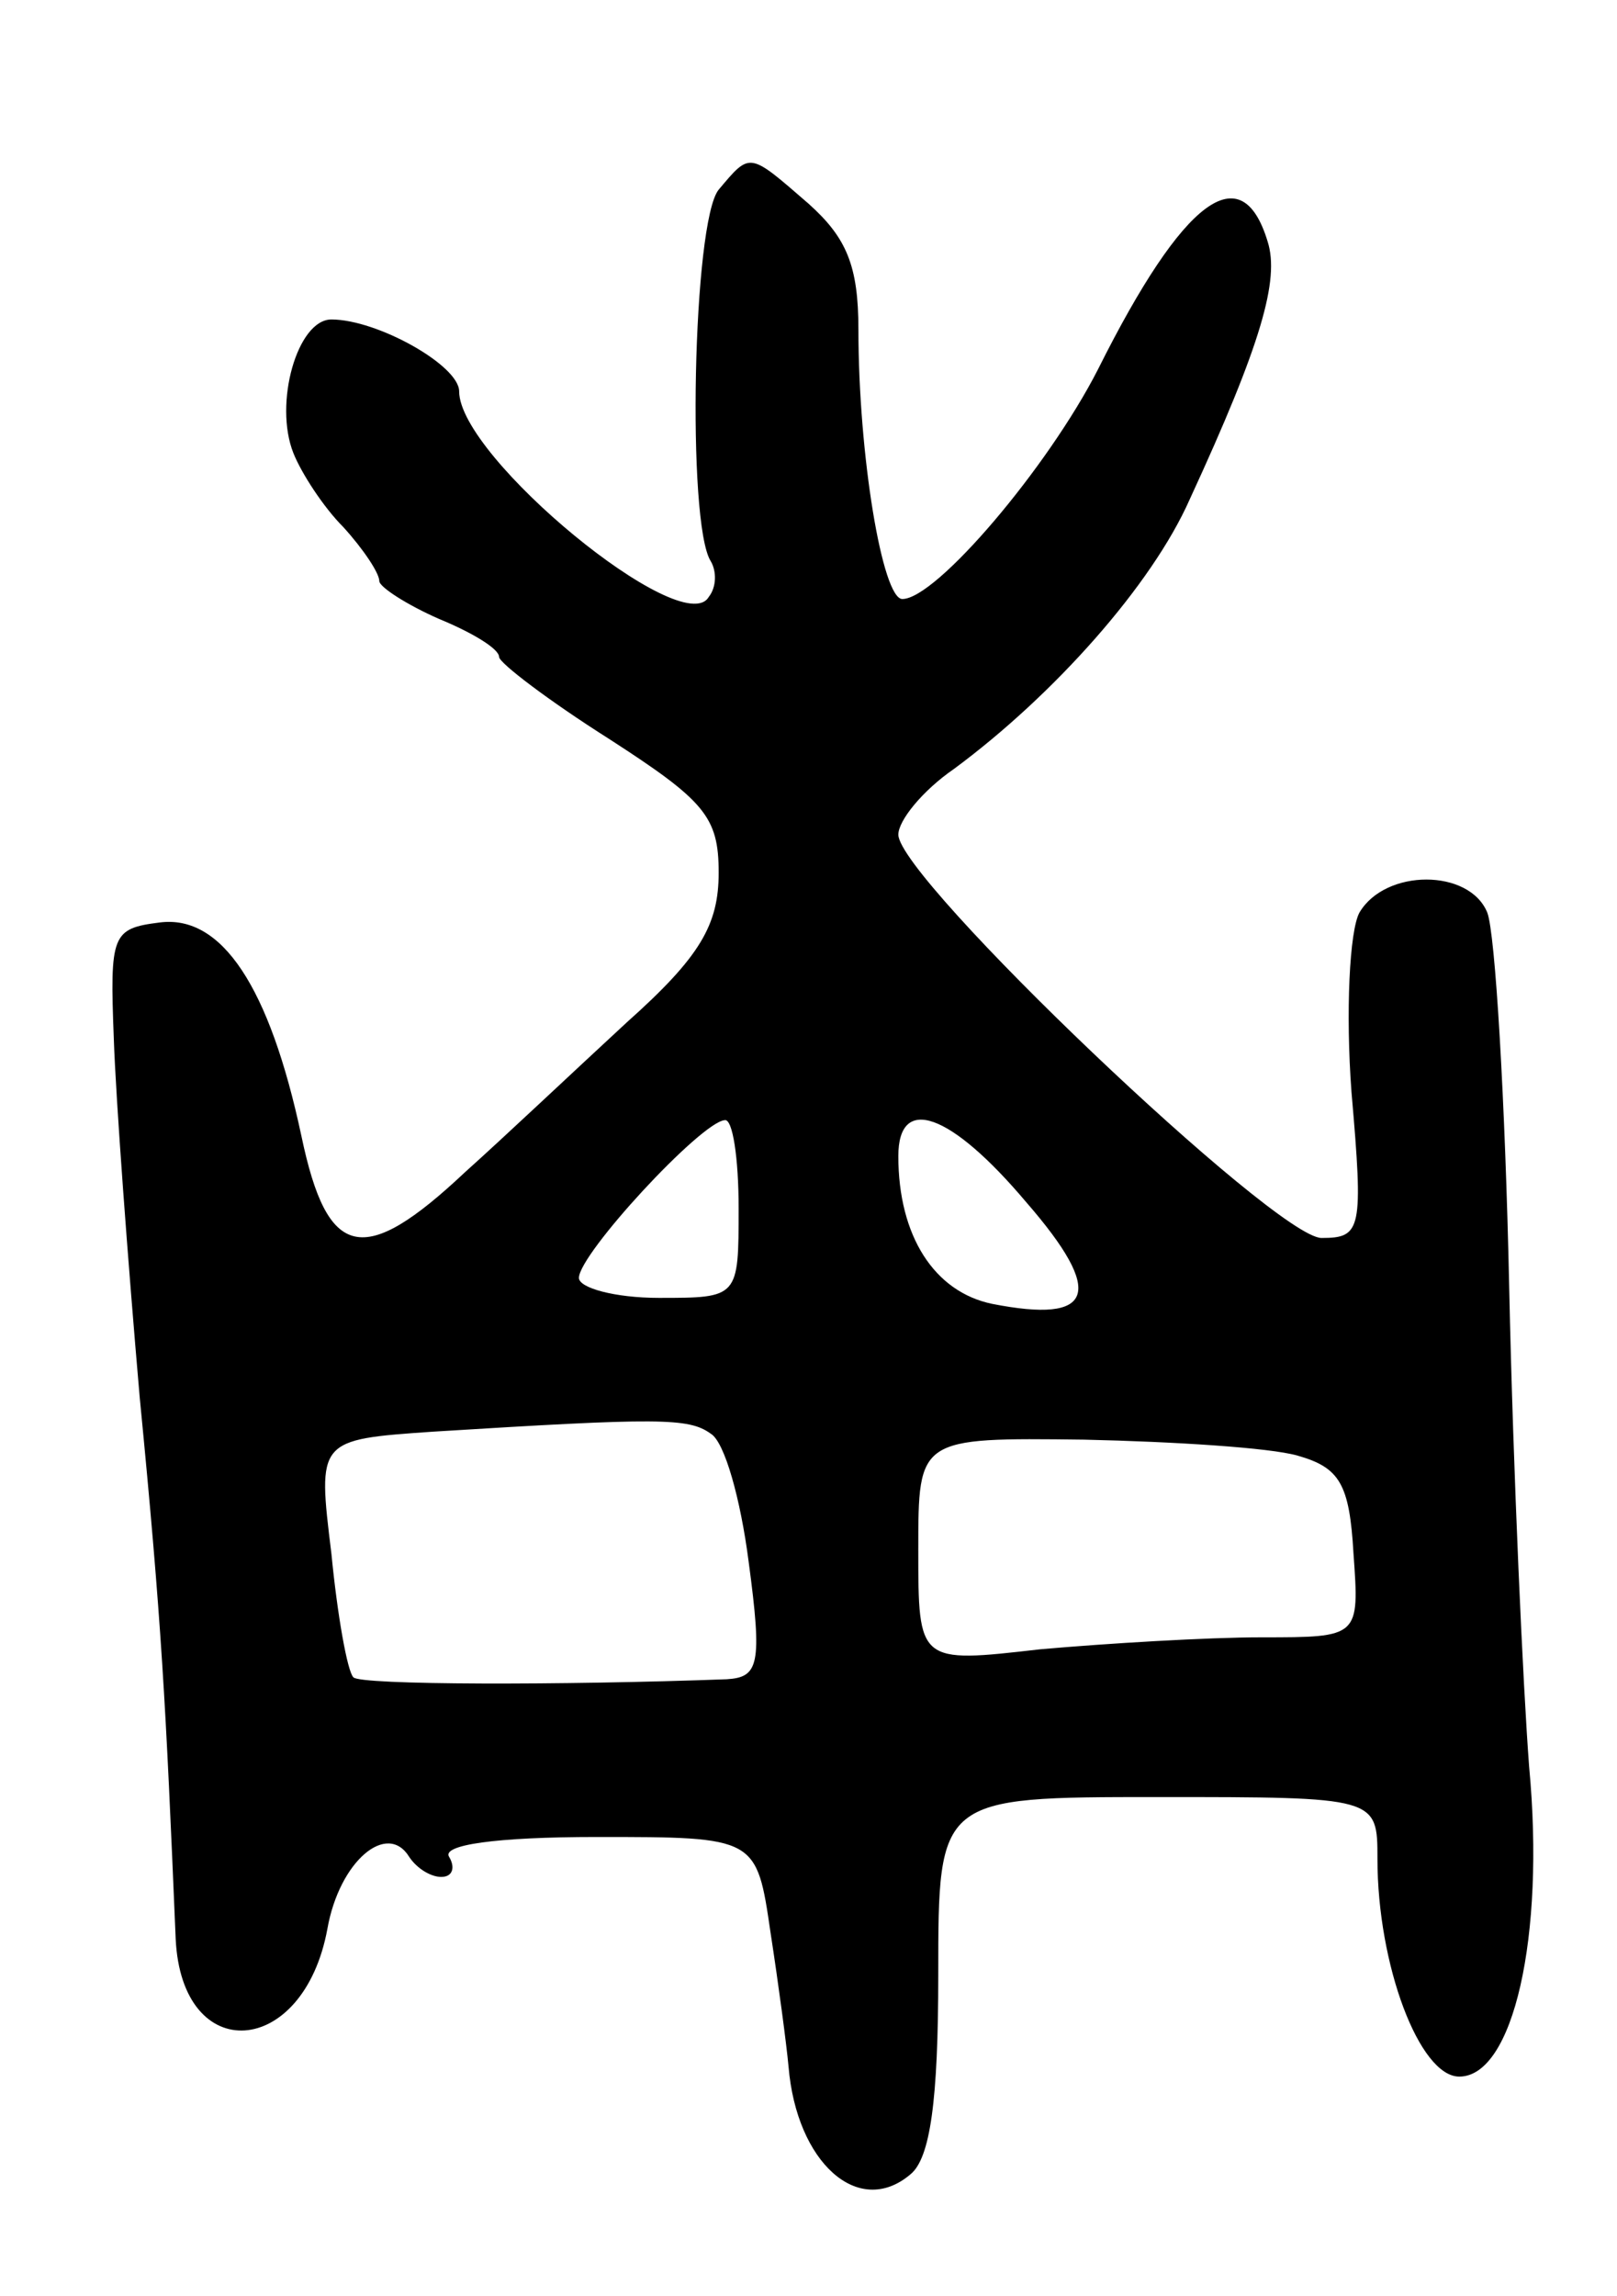 <svg version="1.0" xmlns="http://www.w3.org/2000/svg"
 width="81pt" height="115pt" viewBox="0 0 81 115"
 preserveAspectRatio="xMidYMid meet">
<g transform="translate(0,115) scale(0.1,-0.1)"
fill="#000000" stroke="none">
<path d="M360 1055 c-13 -16 -16 -167 -4 -186 3 -5 3 -13 -1 -18 -13 -22 -125
70 -125 103 0 13 -41 36 -64 36 -17 0 -29 -42 -19 -67 4 -10 15 -27 25 -37 10
-11 18 -23 18 -27 0 -3 14 -12 30 -19 17 -7 30 -15 30 -19 0 -3 25 -22 55 -41
48 -31 55 -39 55 -67 0 -26 -9 -42 -46 -75 -26 -24 -62 -58 -81 -75 -51 -48
-69 -44 -82 18 -16 75 -40 111 -71 107 -24 -3 -25 -6 -23 -58 1 -30 7 -111 13
-180 11 -113 13 -152 18 -271 3 -64 64 -60 76 5 6 34 30 54 41 36 4 -6 11 -10
16 -10 6 0 7 5 4 10 -4 6 23 10 74 10 80 0 80 0 87 -48 4 -26 8 -56 9 -67 4
-48 35 -76 61 -54 10 8 14 37 14 100 0 89 0 89 110 89 110 0 110 0 110 -31 0
-53 21 -109 41 -109 27 0 43 70 35 155 -3 39 -8 147 -10 240 -2 94 -7 178 -11
188 -9 22 -51 22 -64 0 -5 -9 -7 -50 -4 -90 6 -69 5 -73 -15 -73 -23 0 -212
180 -212 202 0 7 12 22 28 33 50 37 99 92 118 135 36 78 45 110 39 129 -13 43
-42 22 -85 -64 -25 -49 -81 -115 -98 -115 -10 0 -22 72 -22 135 0 32 -6 46
-25 63 -30 26 -29 26 -45 7z m10 -510 c0 -45 0 -45 -40 -45 -22 0 -40 5 -40
10 0 12 61 78 73 79 4 1 7 -19 7 -44z m144 3 c40 -46 34 -61 -17 -51 -29 6
-47 34 -47 74 0 31 26 22 64 -23z m-158 -116 c7 -4 15 -33 19 -64 7 -52 5 -58
-11 -59 -81 -3 -184 -3 -187 1 -3 3 -8 31 -11 62 -7 57 -7 57 51 61 113 7 128
7 139 -1z m294 -11 c21 -6 26 -14 28 -49 3 -42 3 -42 -46 -42 -27 0 -77 -3
-111 -6 -61 -7 -61 -7 -61 50 0 56 0 56 83 55 45 -1 93 -4 107 -8z"/>
</g>
</svg>
